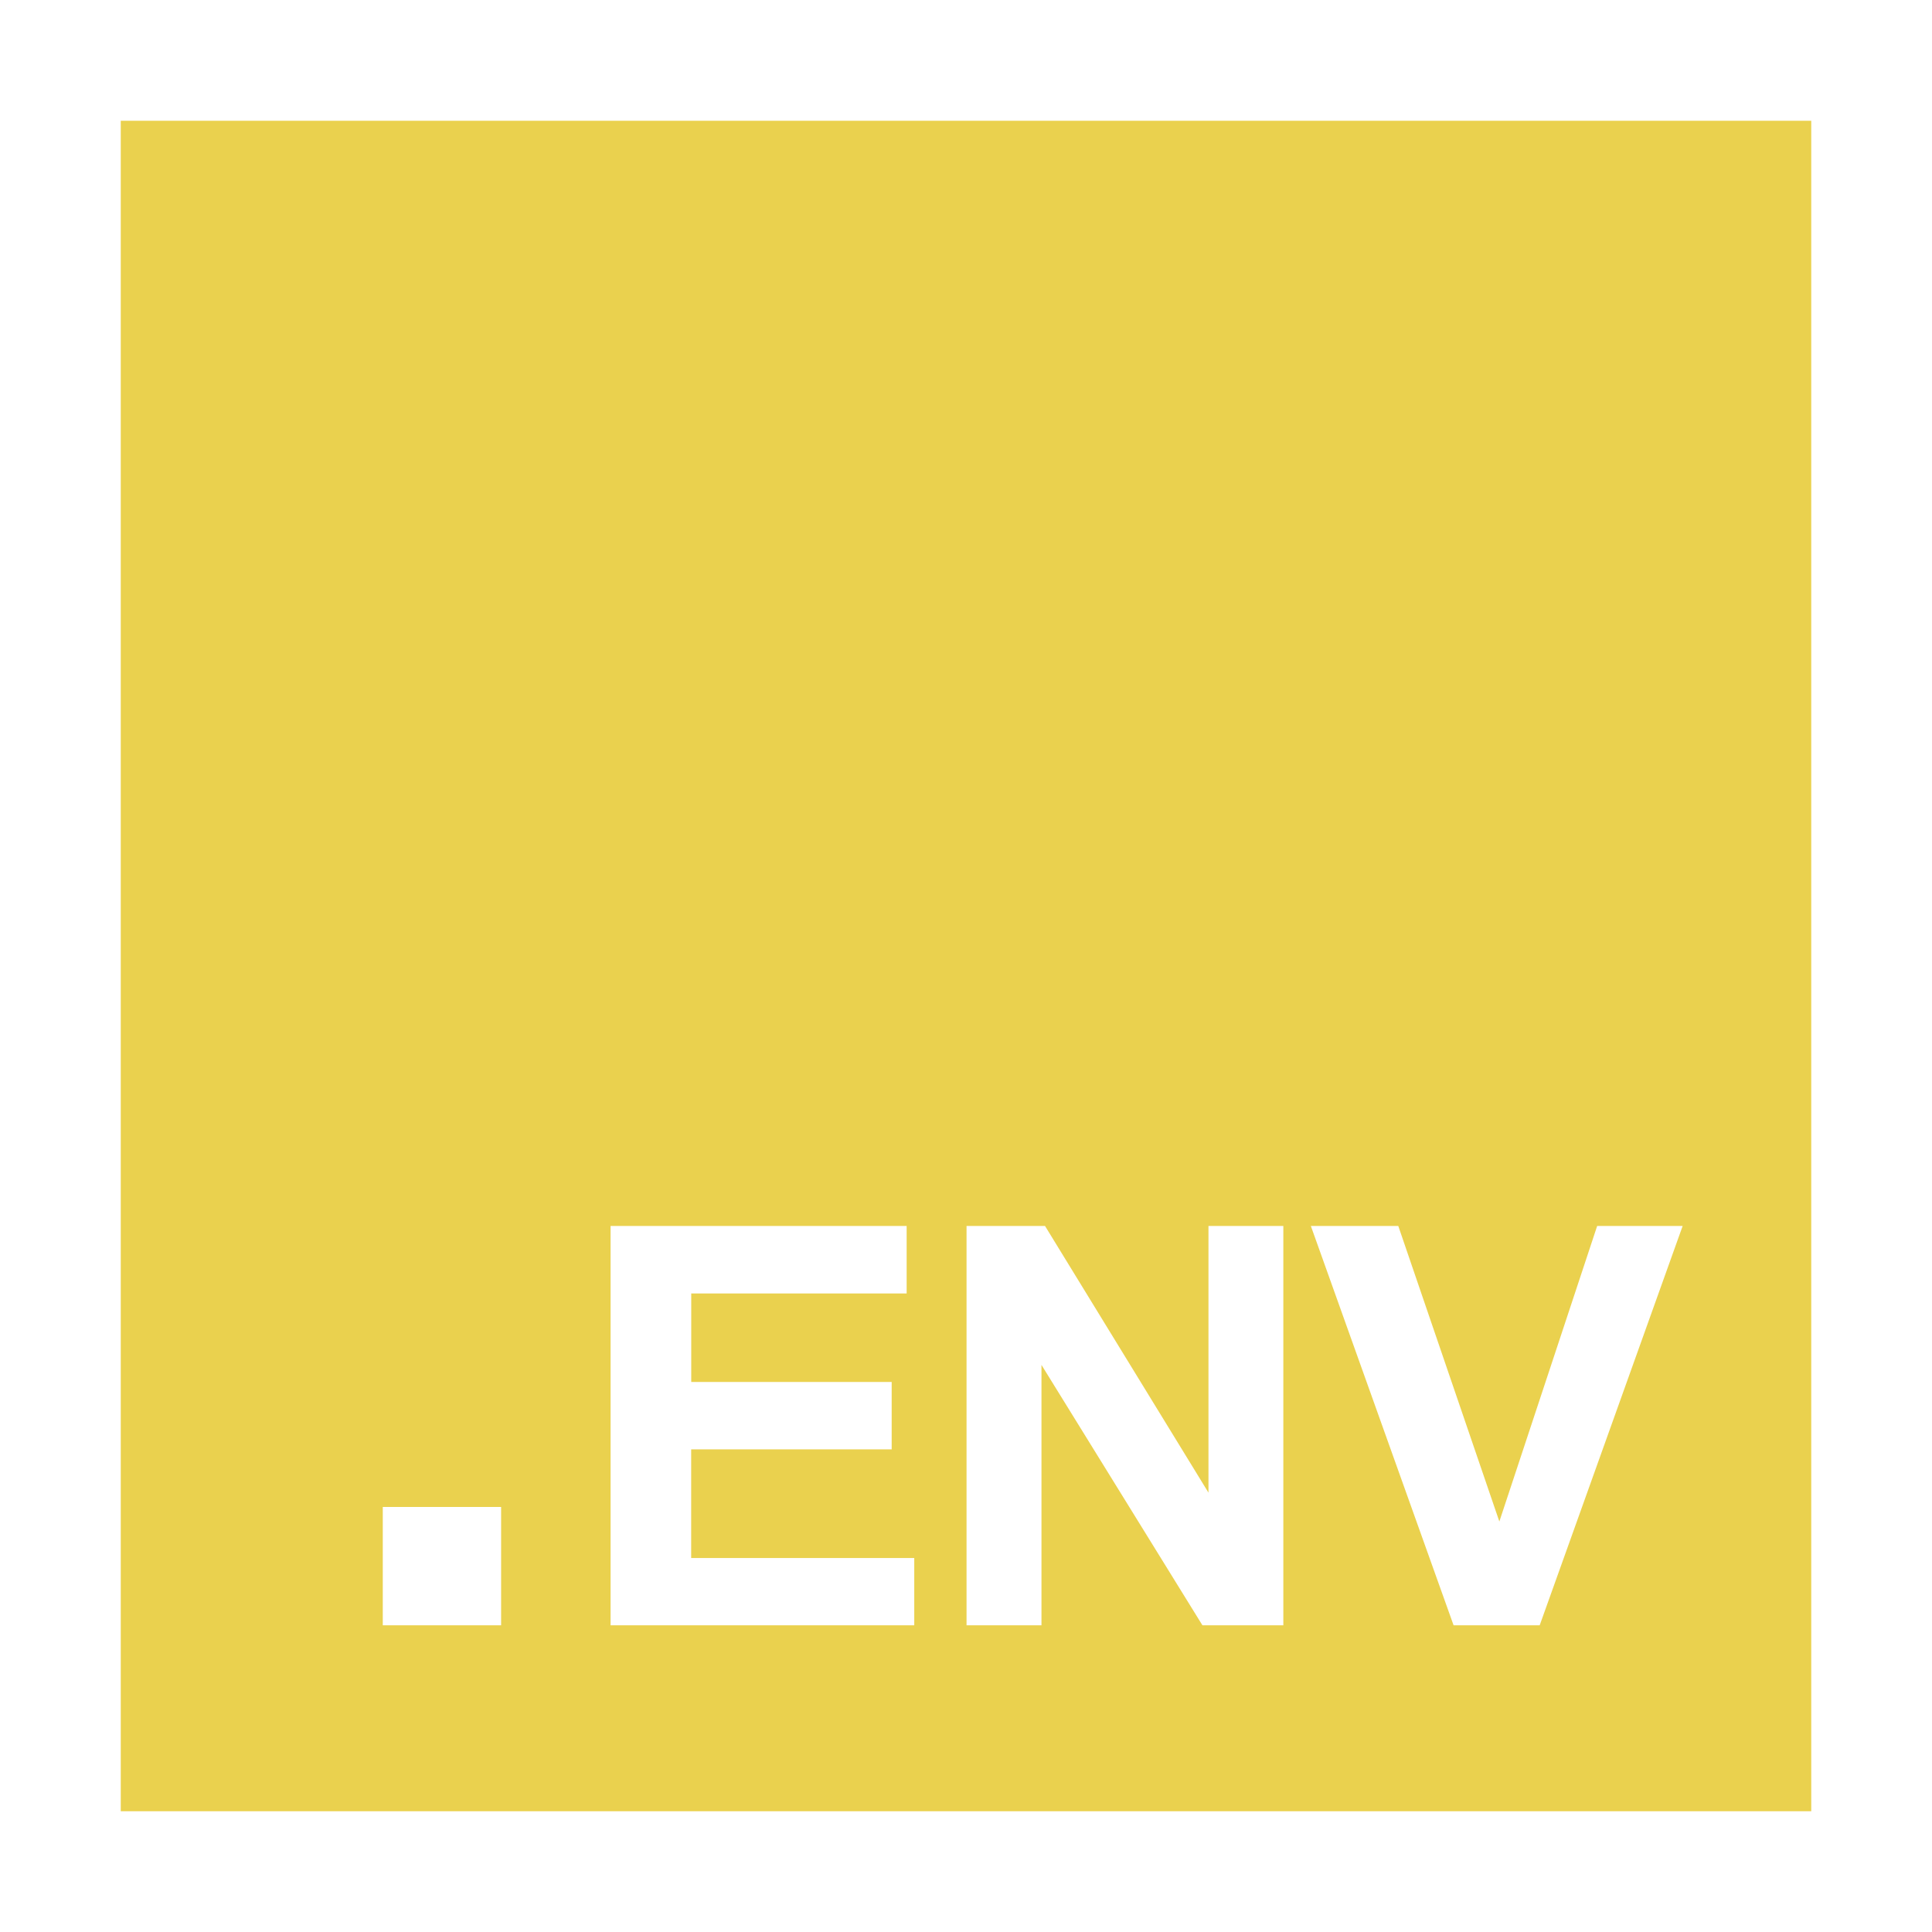 <svg xmlns="http://www.w3.org/2000/svg" width="32" height="32"><path fill="#ead14e" fill-rule="evenodd" d="M30 2v28H2V2zM15.017 20.306h-4.904v6.614h5.03v-1.114h-3.695v-1.8h3.321V22.89h-3.32v-1.466h3.568zm2.292 0h-1.3v6.614h1.241v-4.313l2.666 4.313h1.34v-6.614h-1.24v4.417zm5.851 0h-1.448l2.364 6.614h1.426l2.368-6.614h-1.416l-1.62 4.895zM8.3 24.96H6.34v1.96H8.3z"/></svg>